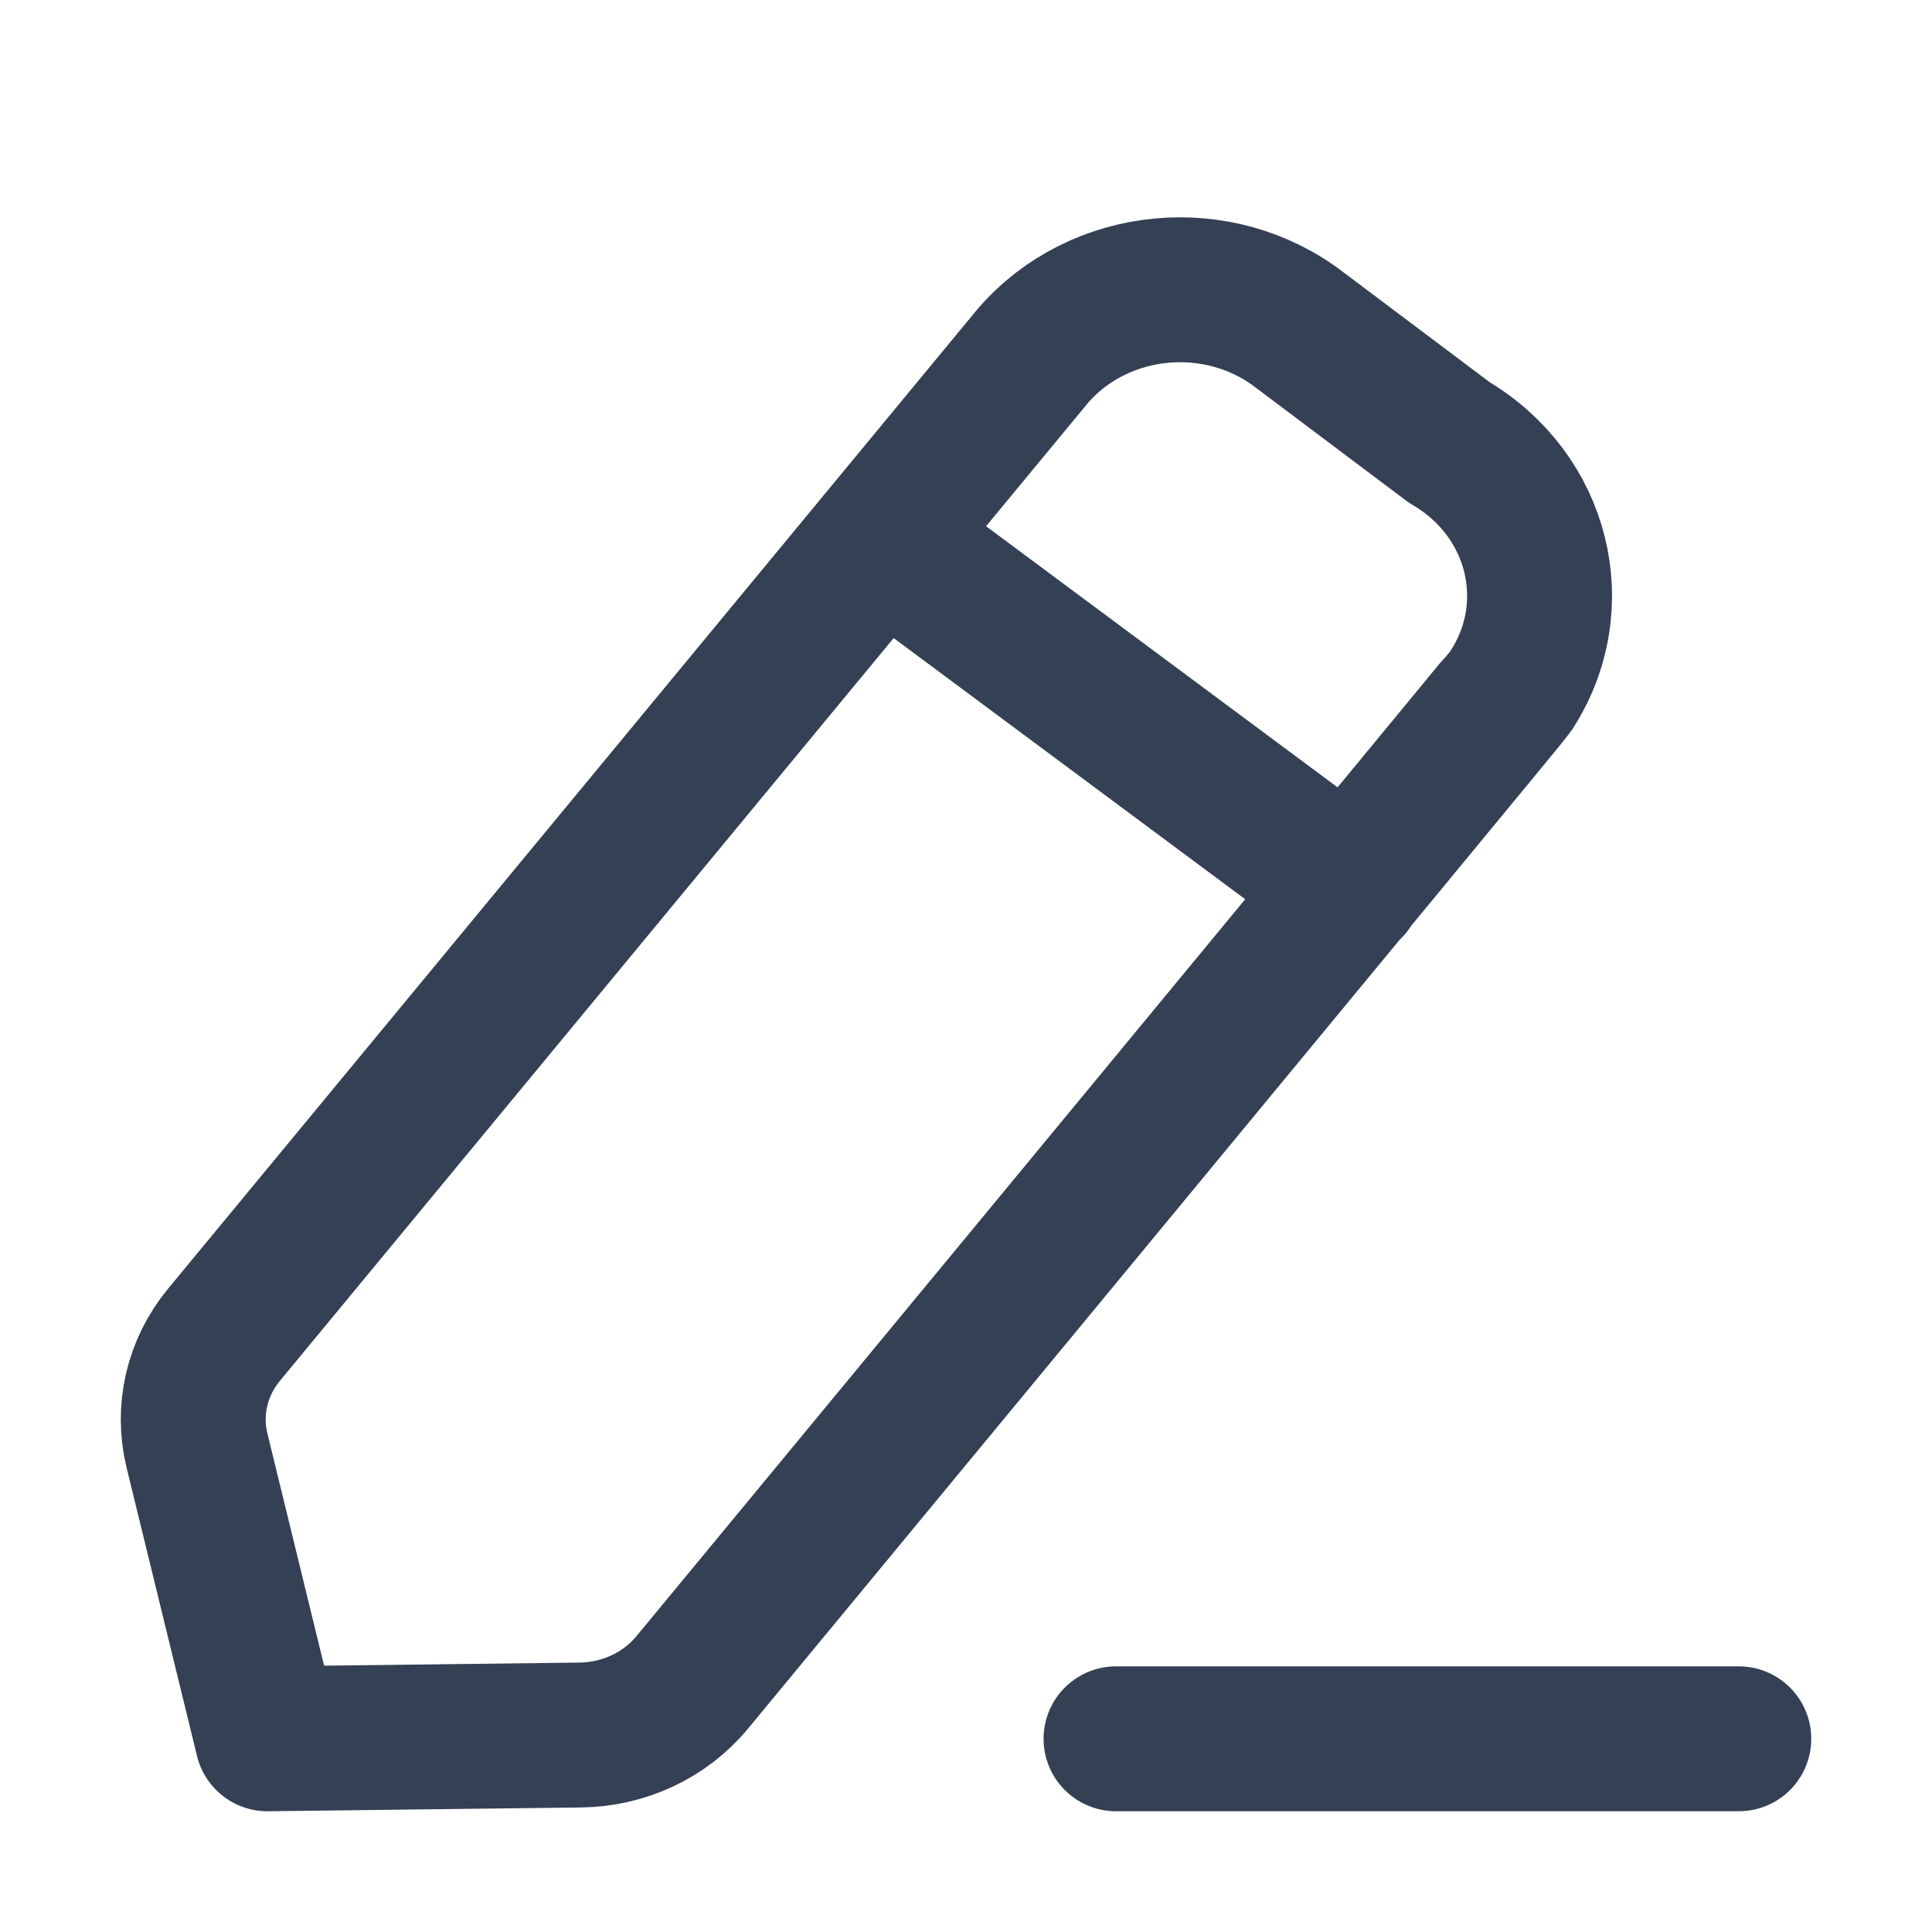 <svg width="20" height="20" viewBox="0 0 20 20" fill="none" xmlns="http://www.w3.org/2000/svg">
<path d="M11.553 18H18M9.13 5.581L13.976 9.181M10.693 3.683C11.383 2.886 12.622 2.769 13.463 3.423C13.51 3.458 15.004 4.581 15.004 4.581C15.928 5.122 16.215 6.27 15.644 7.147C15.614 7.194 7.166 17.416 7.166 17.416C6.885 17.756 6.459 17.956 6.003 17.961L2.768 18L2.039 15.015C1.937 14.596 2.039 14.155 2.32 13.816L10.693 3.683Z" stroke="#344054" stroke-width="1.5" stroke-linecap="round" stroke-linejoin="round"/>
</svg>
